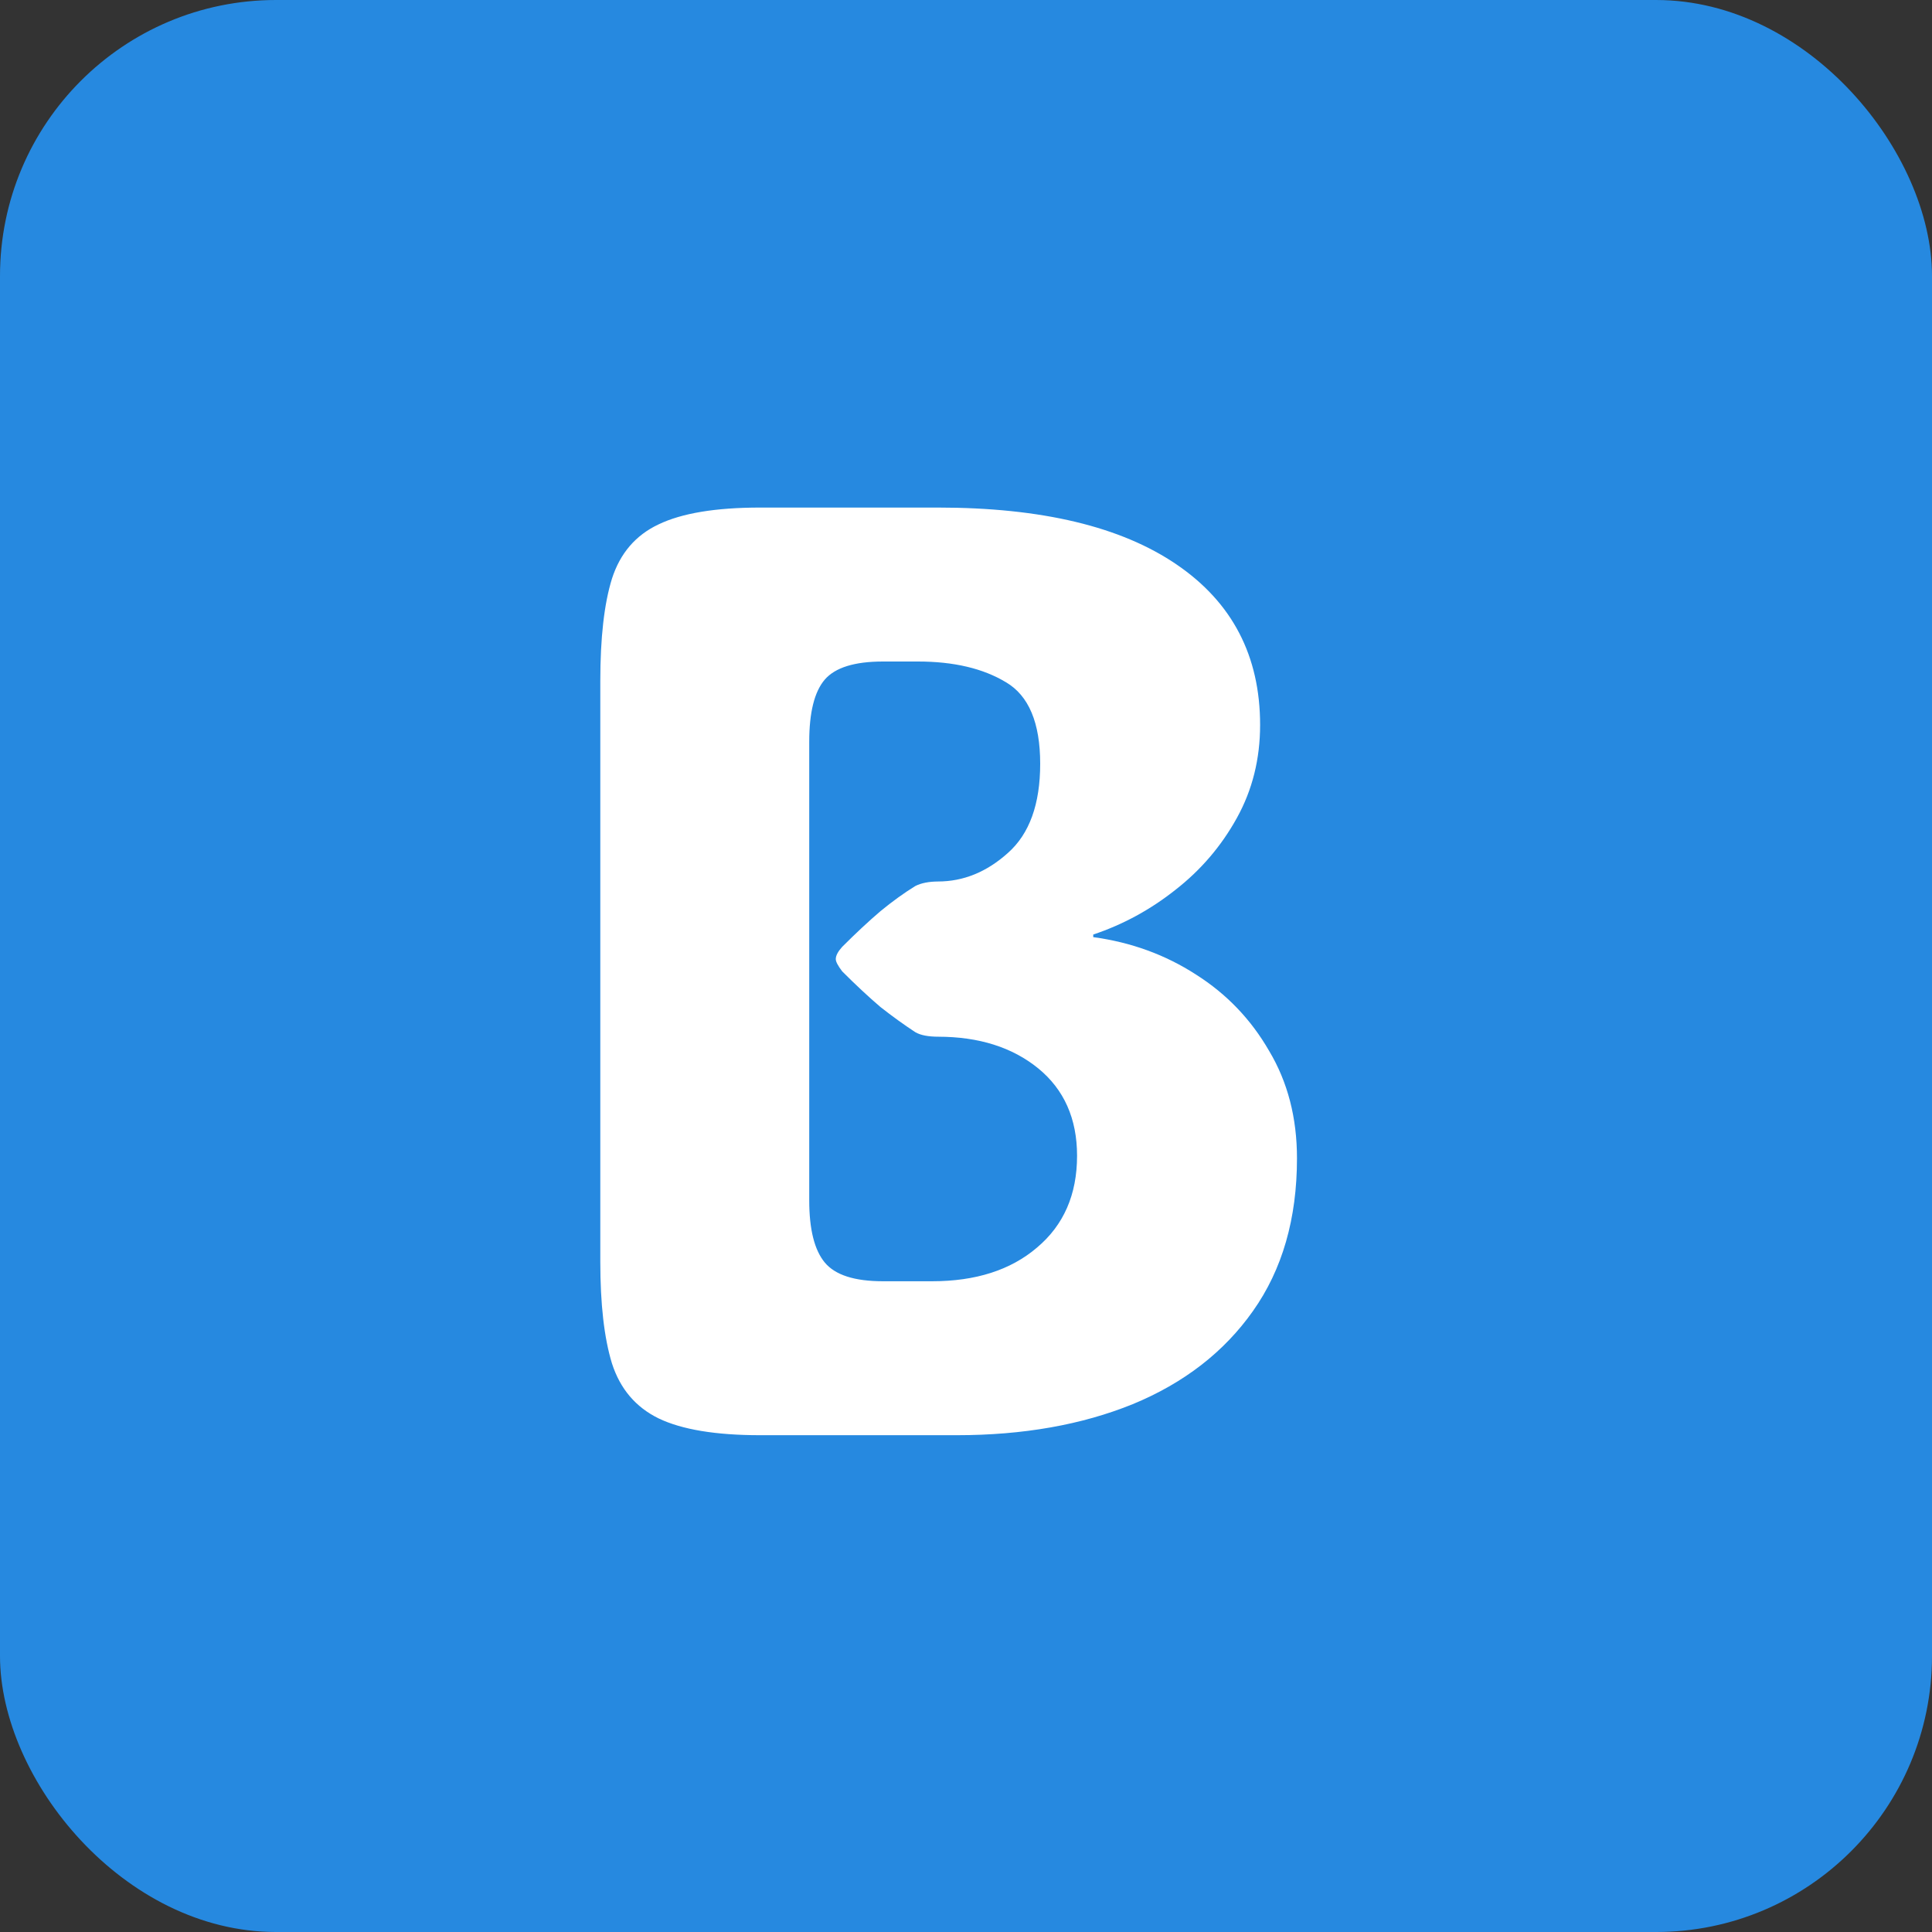 <svg width="35" height="35" viewBox="0 0 35 35" fill="none" xmlns="http://www.w3.org/2000/svg">
<rect x="0" y="0" width="35" height="35" fill="#333333" stroke="none"/>
<rect width="35" height="35" rx="5" fill="#2689E0"/>
<path d="M13.77 26C12.965 26 12.352 25.898 11.93 25.695C11.516 25.492 11.234 25.16 11.086 24.699C10.945 24.238 10.875 23.625 10.875 22.859V12.336C10.875 11.555 10.945 10.938 11.086 10.484C11.234 10.023 11.516 9.695 11.93 9.5C12.352 9.297 12.965 9.195 13.77 9.195H16.992C18.867 9.195 20.309 9.539 21.316 10.227C22.324 10.914 22.828 11.883 22.828 13.133C22.828 13.75 22.688 14.312 22.406 14.82C22.125 15.328 21.754 15.762 21.293 16.121C20.84 16.48 20.344 16.75 19.805 16.93V16.977C20.492 17.07 21.113 17.297 21.668 17.656C22.223 18.008 22.664 18.469 22.992 19.039C23.328 19.602 23.496 20.25 23.496 20.984C23.496 22.078 23.23 23 22.699 23.75C22.176 24.492 21.449 25.055 20.52 25.438C19.598 25.812 18.535 26 17.332 26H13.77ZM14.66 21.746C14.66 22.27 14.754 22.645 14.941 22.871C15.129 23.098 15.48 23.211 15.996 23.211H16.887C17.676 23.211 18.309 23.008 18.785 22.602C19.27 22.195 19.512 21.641 19.512 20.938C19.512 20.266 19.277 19.738 18.809 19.355C18.34 18.973 17.734 18.781 16.992 18.781H17.004C16.816 18.781 16.676 18.754 16.582 18.699C16.379 18.566 16.168 18.414 15.949 18.242C15.738 18.062 15.508 17.848 15.258 17.598C15.18 17.496 15.141 17.422 15.141 17.375C15.141 17.312 15.18 17.238 15.258 17.152C15.508 16.902 15.738 16.688 15.949 16.508C16.168 16.328 16.379 16.176 16.582 16.051C16.691 15.996 16.832 15.969 17.004 15.969H16.992C17.453 15.969 17.875 15.797 18.258 15.453C18.648 15.109 18.844 14.57 18.844 13.836C18.844 13.094 18.637 12.602 18.223 12.359C17.809 12.109 17.277 11.984 16.629 11.984H15.996C15.48 11.984 15.129 12.094 14.941 12.312C14.754 12.531 14.66 12.906 14.66 13.438V21.746Z" fill="white"/>
</svg>
